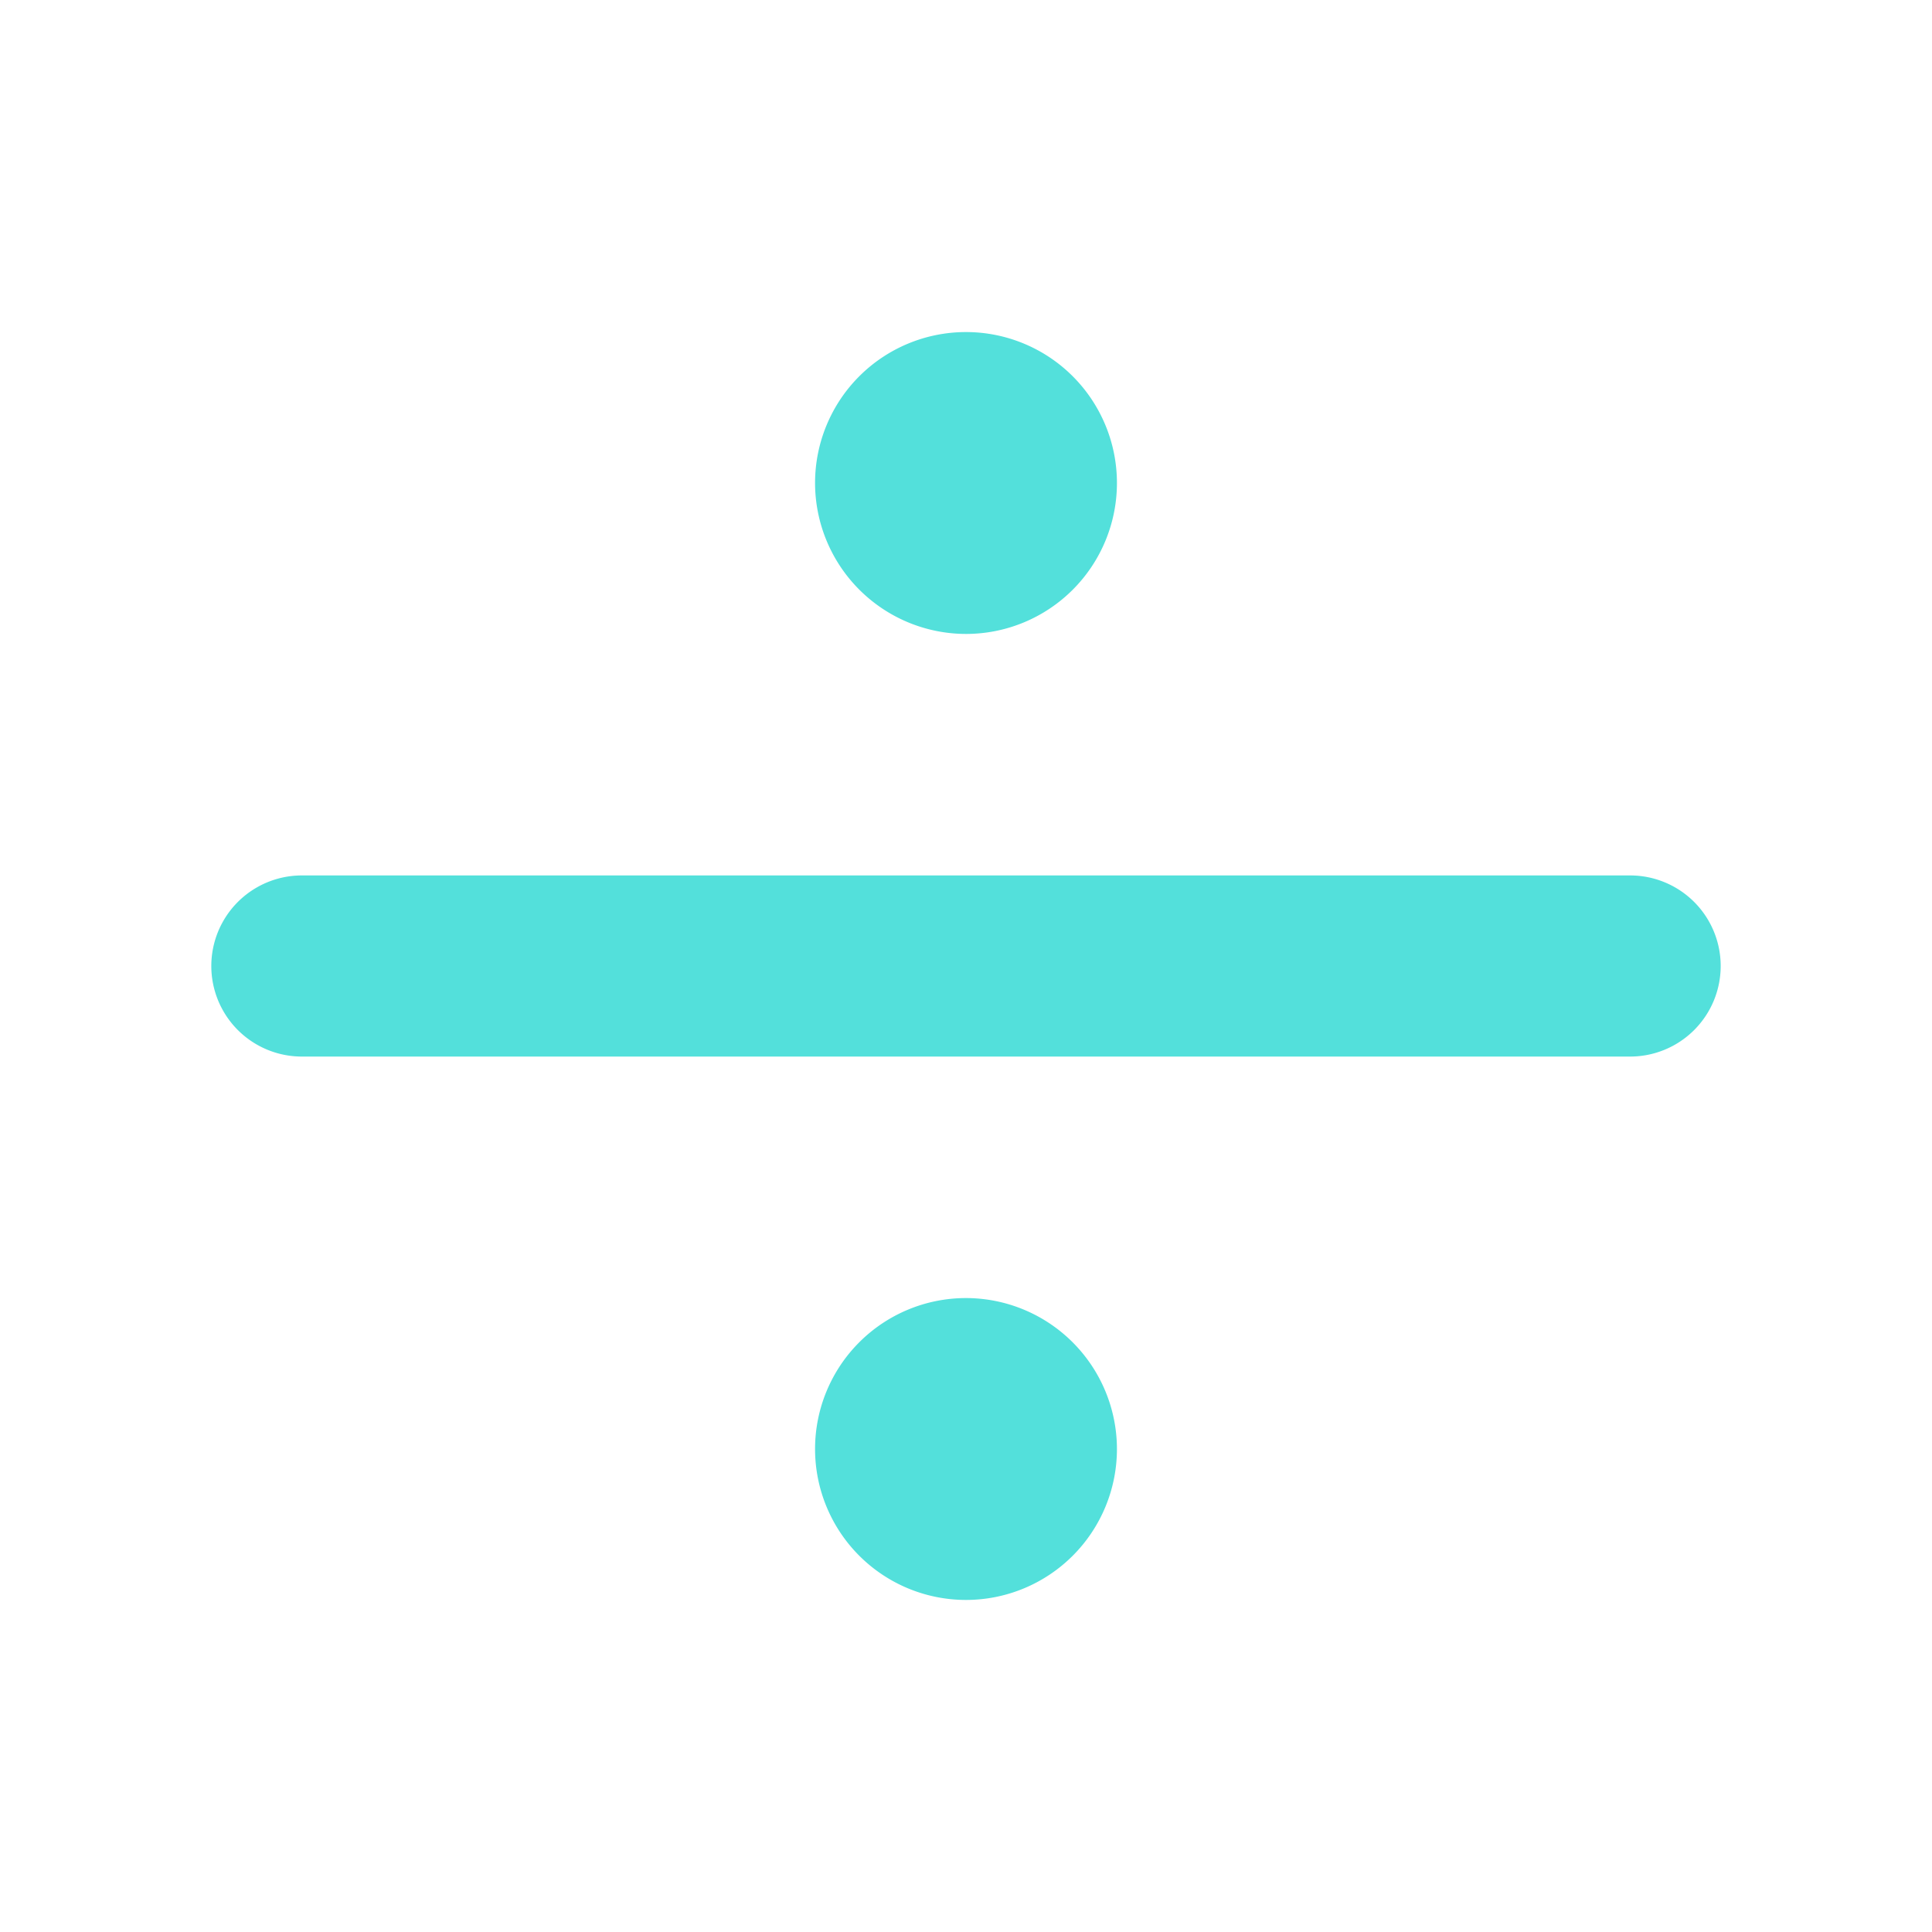 <svg id="Flat" xmlns="http://www.w3.org/2000/svg" viewBox="0 0 256 256">
  <path fill="#53E0DB" d="M228,128a12,12,0,0,1-12,12H40a12,12,0,0,1,0-24H216A12,12,0,0,1,228,128ZM128,84a20,20,0,1,0-20-20A20.023,20.023,0,0,0,128,84Zm0,88a20,20,0,1,0,20,20A20.023,20.023,0,0,0,128,172Z"/>
</svg>
